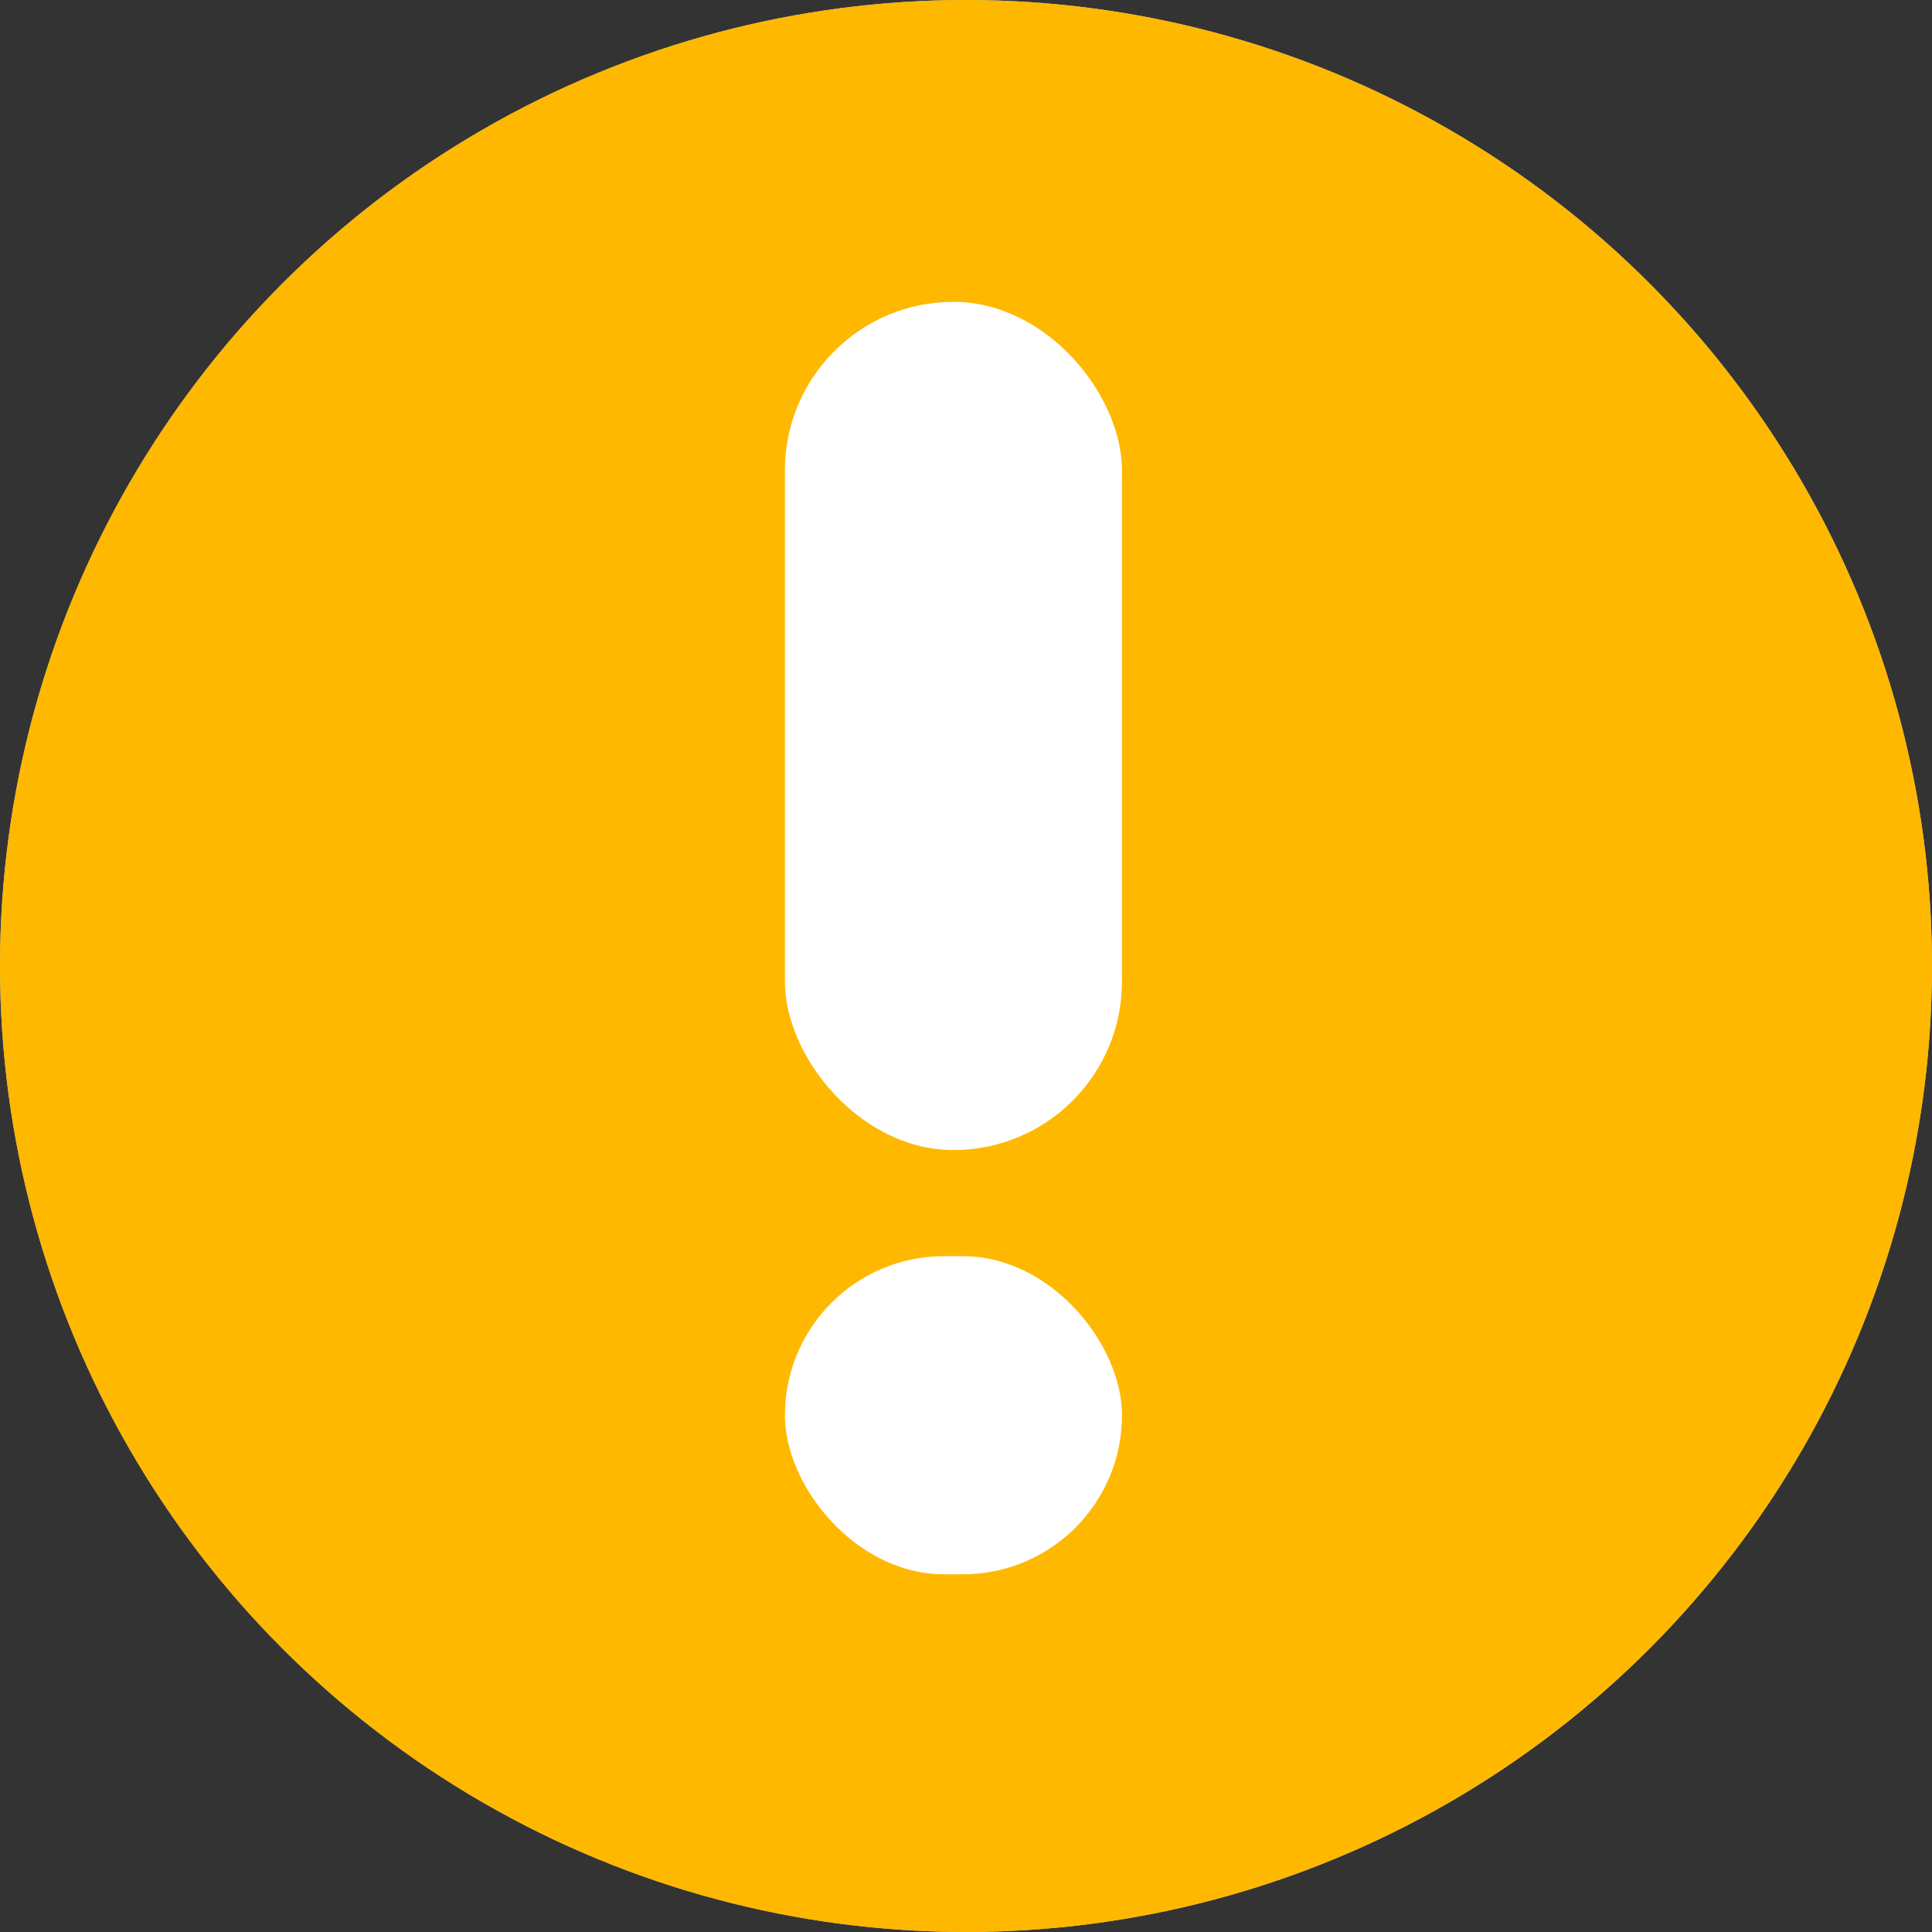 <svg width="26" height="26" viewBox="0 0 26 26" fill="none" xmlns="http://www.w3.org/2000/svg">
<rect x="0" y="0" width="26" height="26" fill="#333333" stroke="none"/>
<circle cx="13" cy="13" r="13" fill="#BDBDBD"/>
<circle cx="13" cy="13" r="13" fill="#FFB800"/>
<rect x="15.099" y="15.477" width="4.536" height="11.415" rx="2.268" transform="rotate(-180 15.099 15.477)" fill="white"/>
<rect x="15.099" y="21.186" width="4.536" height="4.281" rx="2.14" transform="rotate(-180 15.099 21.186)" fill="white"/>
</svg>
